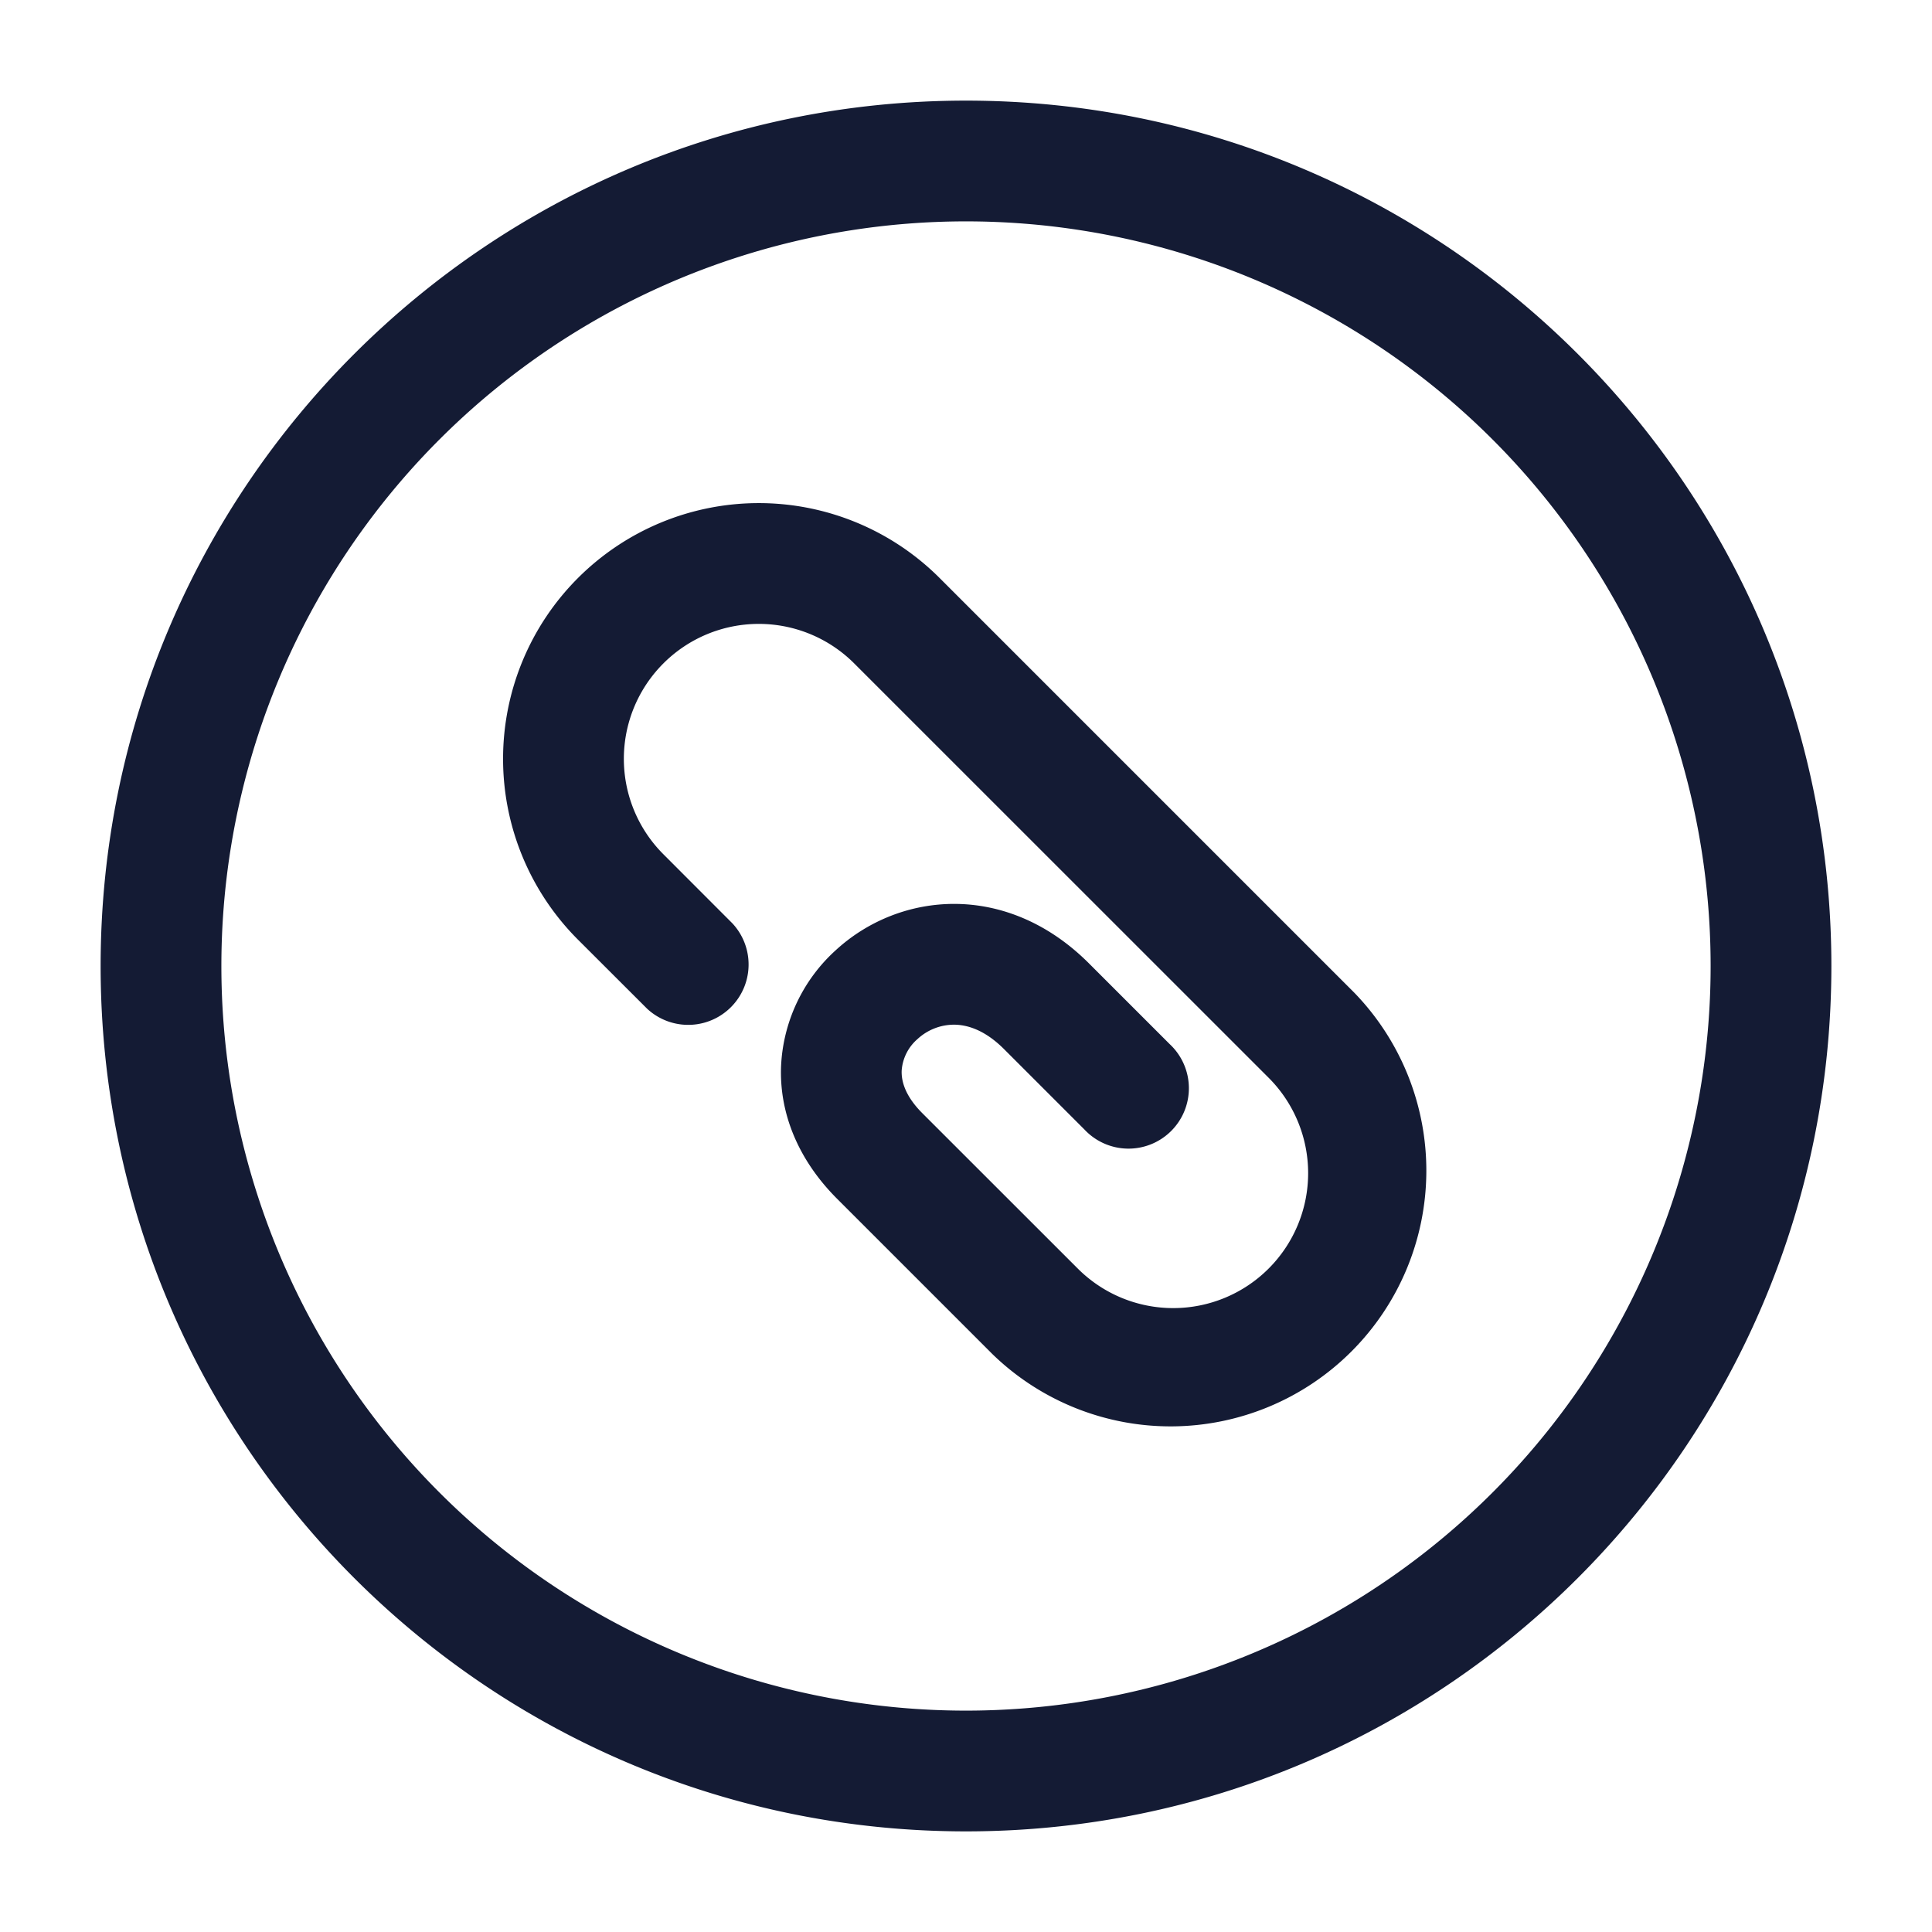 <svg xmlns="http://www.w3.org/2000/svg" width="24" height="24" fill="none"><path fill="#141B34" fill-rule="evenodd" d="M2.75 12a9.25 9.25 0 1 1 18.5 0 9.25 9.25 0 0 1-18.5 0M12 1.25C6.063 1.25 1.25 6.063 1.25 12S6.063 22.75 12 22.75 22.75 17.937 22.75 12 17.937 1.25 12 1.25M8.241 8.241a1.676 1.676 0 0 1 2.37 0l5.148 5.147a1.676 1.676 0 1 1-2.37 2.371l-1.931-1.93c-.222-.222-.262-.408-.257-.53a.57.57 0 0 1 .195-.39.67.67 0 0 1 .46-.18c.16.002.376.064.614.301l1 1a.75.75 0 1 0 1.06-1.06l-1-1c-1.02-1.022-2.35-.899-3.147-.167a2.07 2.07 0 0 0-.68 1.435c-.025.587.211 1.168.694 1.652l1.93 1.93a3.177 3.177 0 0 0 4.493-4.492L11.672 7.18a3.176 3.176 0 0 0-4.492 4.493l.858.857a.75.75 0 0 0 1.06-1.06l-.857-.858a1.676 1.676 0 0 1 0-2.371" clip-rule="evenodd"/></svg>